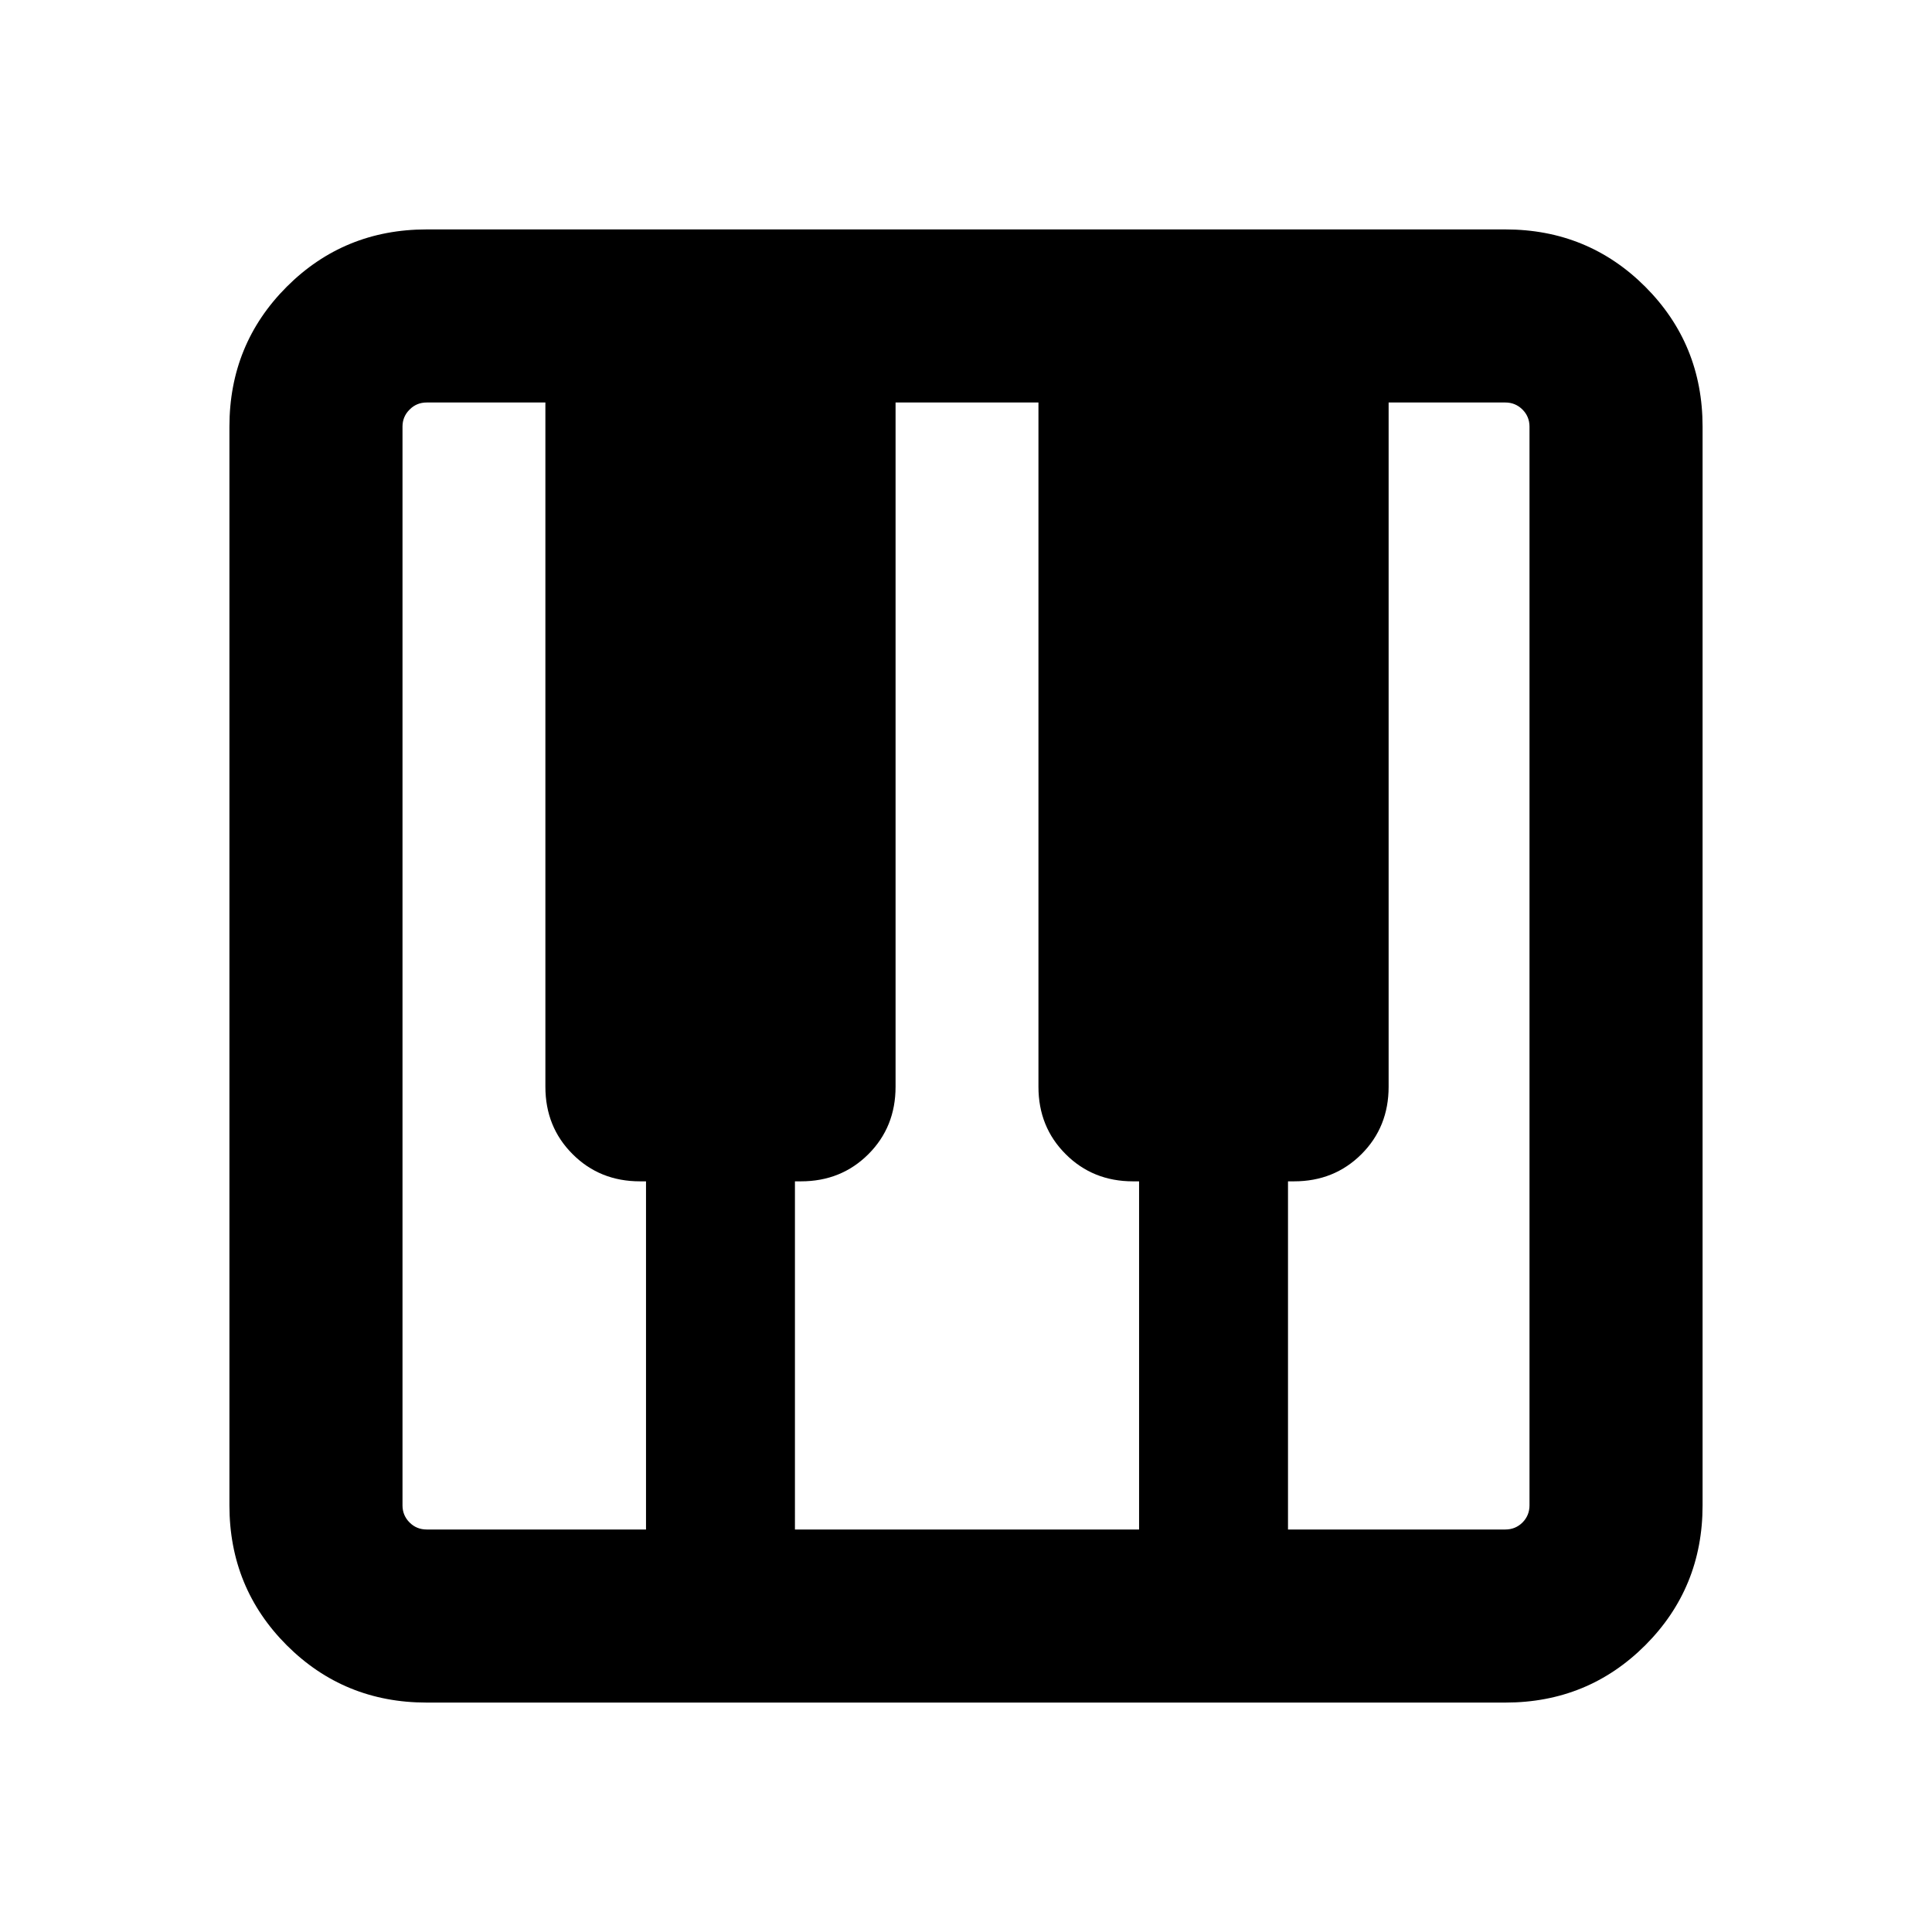 <svg xmlns="http://www.w3.org/2000/svg" height="24" width="24"><path d="M5.3 21.15q-1.025 0-1.738-.712-.712-.713-.712-1.738V5.3q0-1.025.712-1.738.713-.712 1.738-.712h13.4q1.025 0 1.738.712.712.713.712 1.738v13.4q0 1.025-.712 1.738-.713.712-1.738.712Zm0-2.15h2.725v-4.325H7.95q-.5 0-.837-.338-.338-.337-.338-.837V5H5.3q-.125 0-.212.088Q5 5.175 5 5.3v13.4q0 .125.088.213.087.087.212.087ZM16 19h2.7q.125 0 .213-.087.087-.088.087-.213V5.3q0-.125-.087-.212Q18.825 5 18.7 5h-1.45v8.5q0 .5-.337.837-.338.338-.838.338H16Zm-6.125 0h4.275v-4.325h-.075q-.5 0-.837-.338Q12.9 14 12.9 13.5V5h-1.775v8.5q0 .5-.337.837-.338.338-.838.338h-.075Z"/></svg>